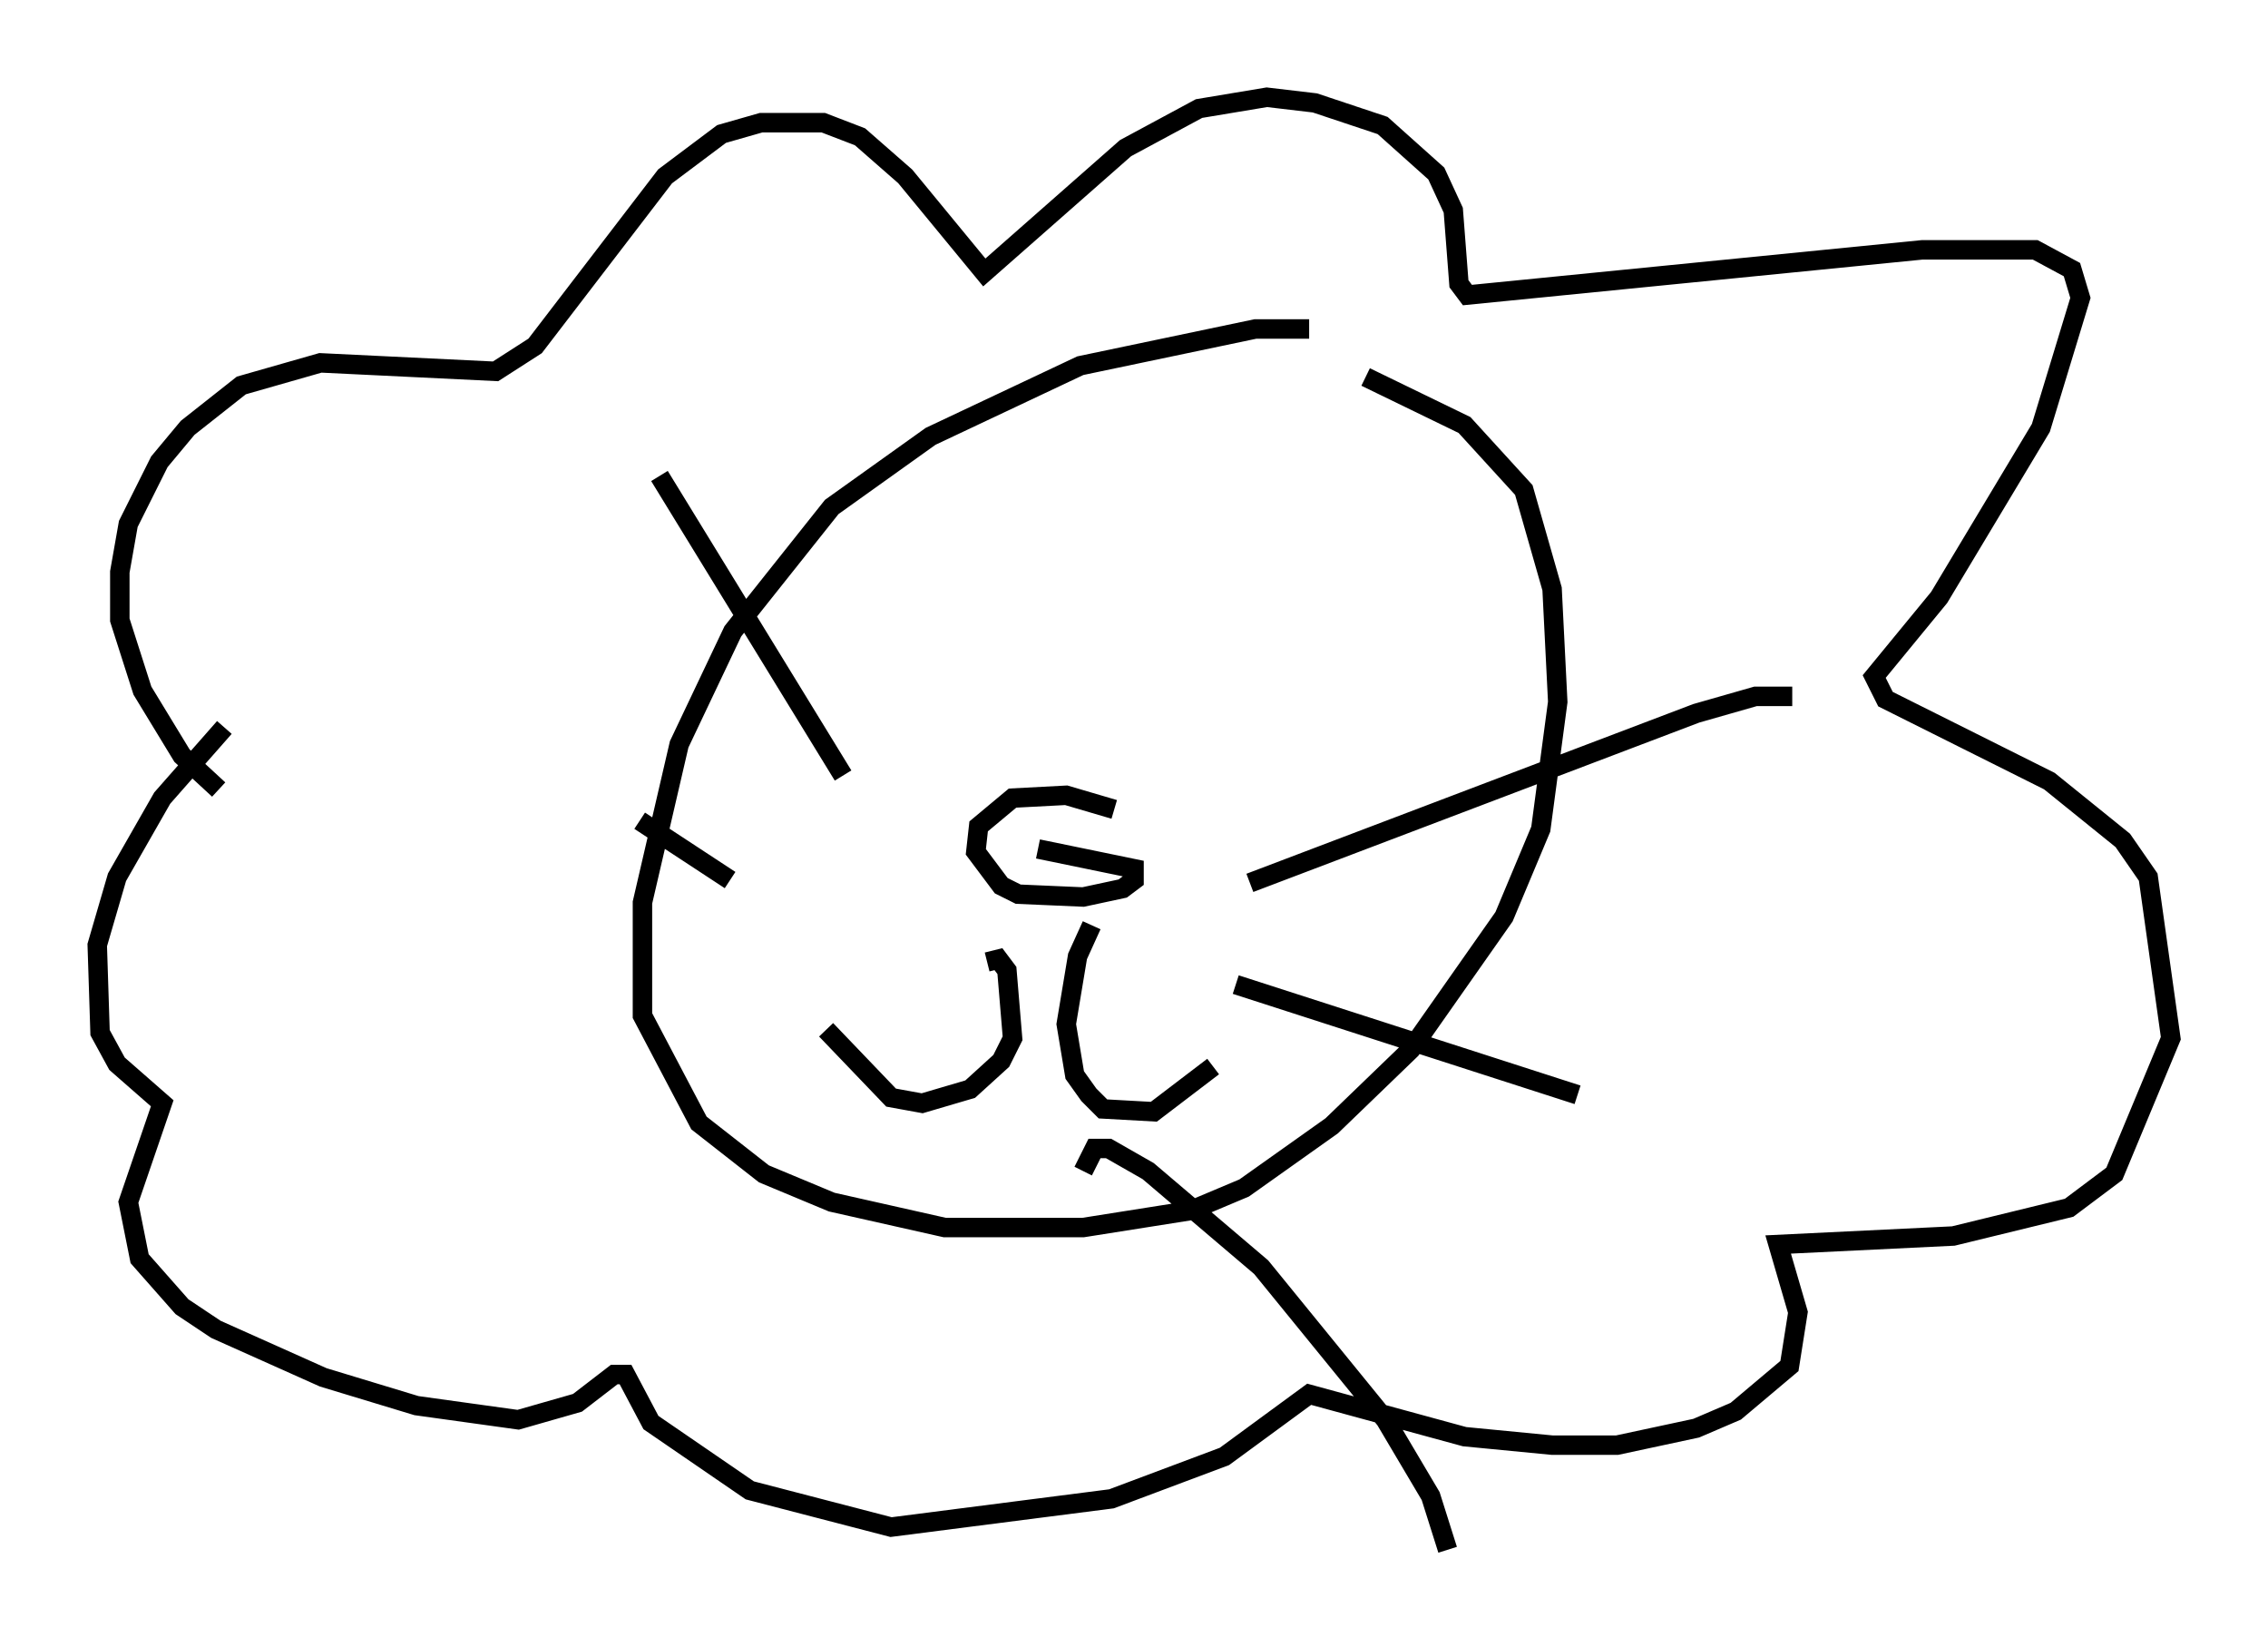 <?xml version="1.0" encoding="utf-8" ?>
<svg baseProfile="full" height="84.659" version="1.1" width="116.614" xmlns="http://www.w3.org/2000/svg" xmlns:ev="http://www.w3.org/2001/xml-events" xmlns:xlink="http://www.w3.org/1999/xlink"><defs /><rect fill="white" height="84.659" width="116.614" x="0" y="0" /><path d="M69.637, 17.346 m-2.324, -0.436 l-2.76, 0.0 -9.006, 1.888 l-7.698, 3.631 -5.084, 3.631 l-5.084, 6.391 -2.76, 5.81 l-1.888, 8.134 0.0, 5.81 l2.905, 5.52 3.341, 2.615 l3.486, 1.453 5.81, 1.307 l7.117, 0.0 5.52, -0.872 l2.76, -1.162 4.503, -3.196 l4.067, -3.922 4.793, -6.827 l1.888, -4.503 0.872, -6.536 l-0.291, -5.81 -1.453, -5.084 l-3.05, -3.341 -5.084, -2.469 m-58.972, 21.207 l-1.888, -1.743 -2.034, -3.341 l-1.162, -3.631 0.0, -2.469 l0.436, -2.469 1.598, -3.196 l1.453, -1.743 2.76, -2.179 l4.067, -1.162 9.006, 0.436 l2.034, -1.307 6.682, -8.715 l2.905, -2.179 2.034, -0.581 l3.196, 0.0 1.888, 0.726 l2.324, 2.034 4.067, 4.939 l7.263, -6.391 3.777, -2.034 l3.486, -0.581 2.469, 0.291 l3.486, 1.162 2.76, 2.469 l0.872, 1.888 0.291, 3.777 l0.436, 0.581 23.385, -2.324 l5.81, 0.0 1.888, 1.017 l0.436, 1.453 -2.034, 6.682 l-5.229, 8.715 -3.341, 4.067 l0.581, 1.162 8.425, 4.212 l3.777, 3.05 1.307, 1.888 l1.162, 8.279 -2.905, 6.972 l-2.324, 1.743 -5.955, 1.453 l-9.006, 0.436 1.017, 3.486 l-0.436, 2.76 -2.76, 2.324 l-2.034, 0.872 -4.067, 0.872 l-3.341, 0.0 -4.503, -0.436 l-7.989, -2.179 -4.358, 3.196 l-5.81, 2.179 -11.33, 1.453 l-7.263, -1.888 -5.084, -3.486 l-1.307, -2.469 -0.581, 0.0 l-1.888, 1.453 -3.05, 0.872 l-5.229, -0.726 -4.793, -1.453 l-5.52, -2.469 -1.743, -1.162 l-2.179, -2.469 -0.581, -2.905 l1.743, -5.084 -2.324, -2.034 l-0.872, -1.598 -0.145, -4.503 l1.017, -3.486 2.324, -4.067 l3.196, -3.631 m45.754, 4.212 l-2.469, -0.726 -2.76, 0.145 l-1.743, 1.453 -0.145, 1.307 l1.307, 1.743 0.872, 0.436 l3.341, 0.145 2.034, -0.436 l0.581, -0.436 0.0, -0.581 l-4.939, -1.017 m-2.615, 5.81 l0.581, -0.145 0.436, 0.581 l0.291, 3.486 -0.581, 1.162 l-1.598, 1.453 -2.469, 0.726 l-1.598, -0.291 -3.341, -3.486 m13.654, -5.374 l-0.726, 1.598 -0.581, 3.486 l0.436, 2.615 0.726, 1.017 l0.726, 0.726 2.615, 0.145 l3.05, -2.324 m1.888, -9.441 l22.95, -8.715 3.05, -0.872 l1.888, 0.0 m-28.614, 14.816 l17.575, 5.665 m-25.419, 3.922 l0.581, -1.162 0.726, 0.0 l2.034, 1.162 5.81, 4.939 l6.391, 7.844 2.324, 3.922 l0.872, 2.76 m-31.084, -39.799 l-9.441, -15.397 m3.631, 20.771 l-4.648, -3.05 " fill="none" stroke="black" stroke-width="1" /></svg>